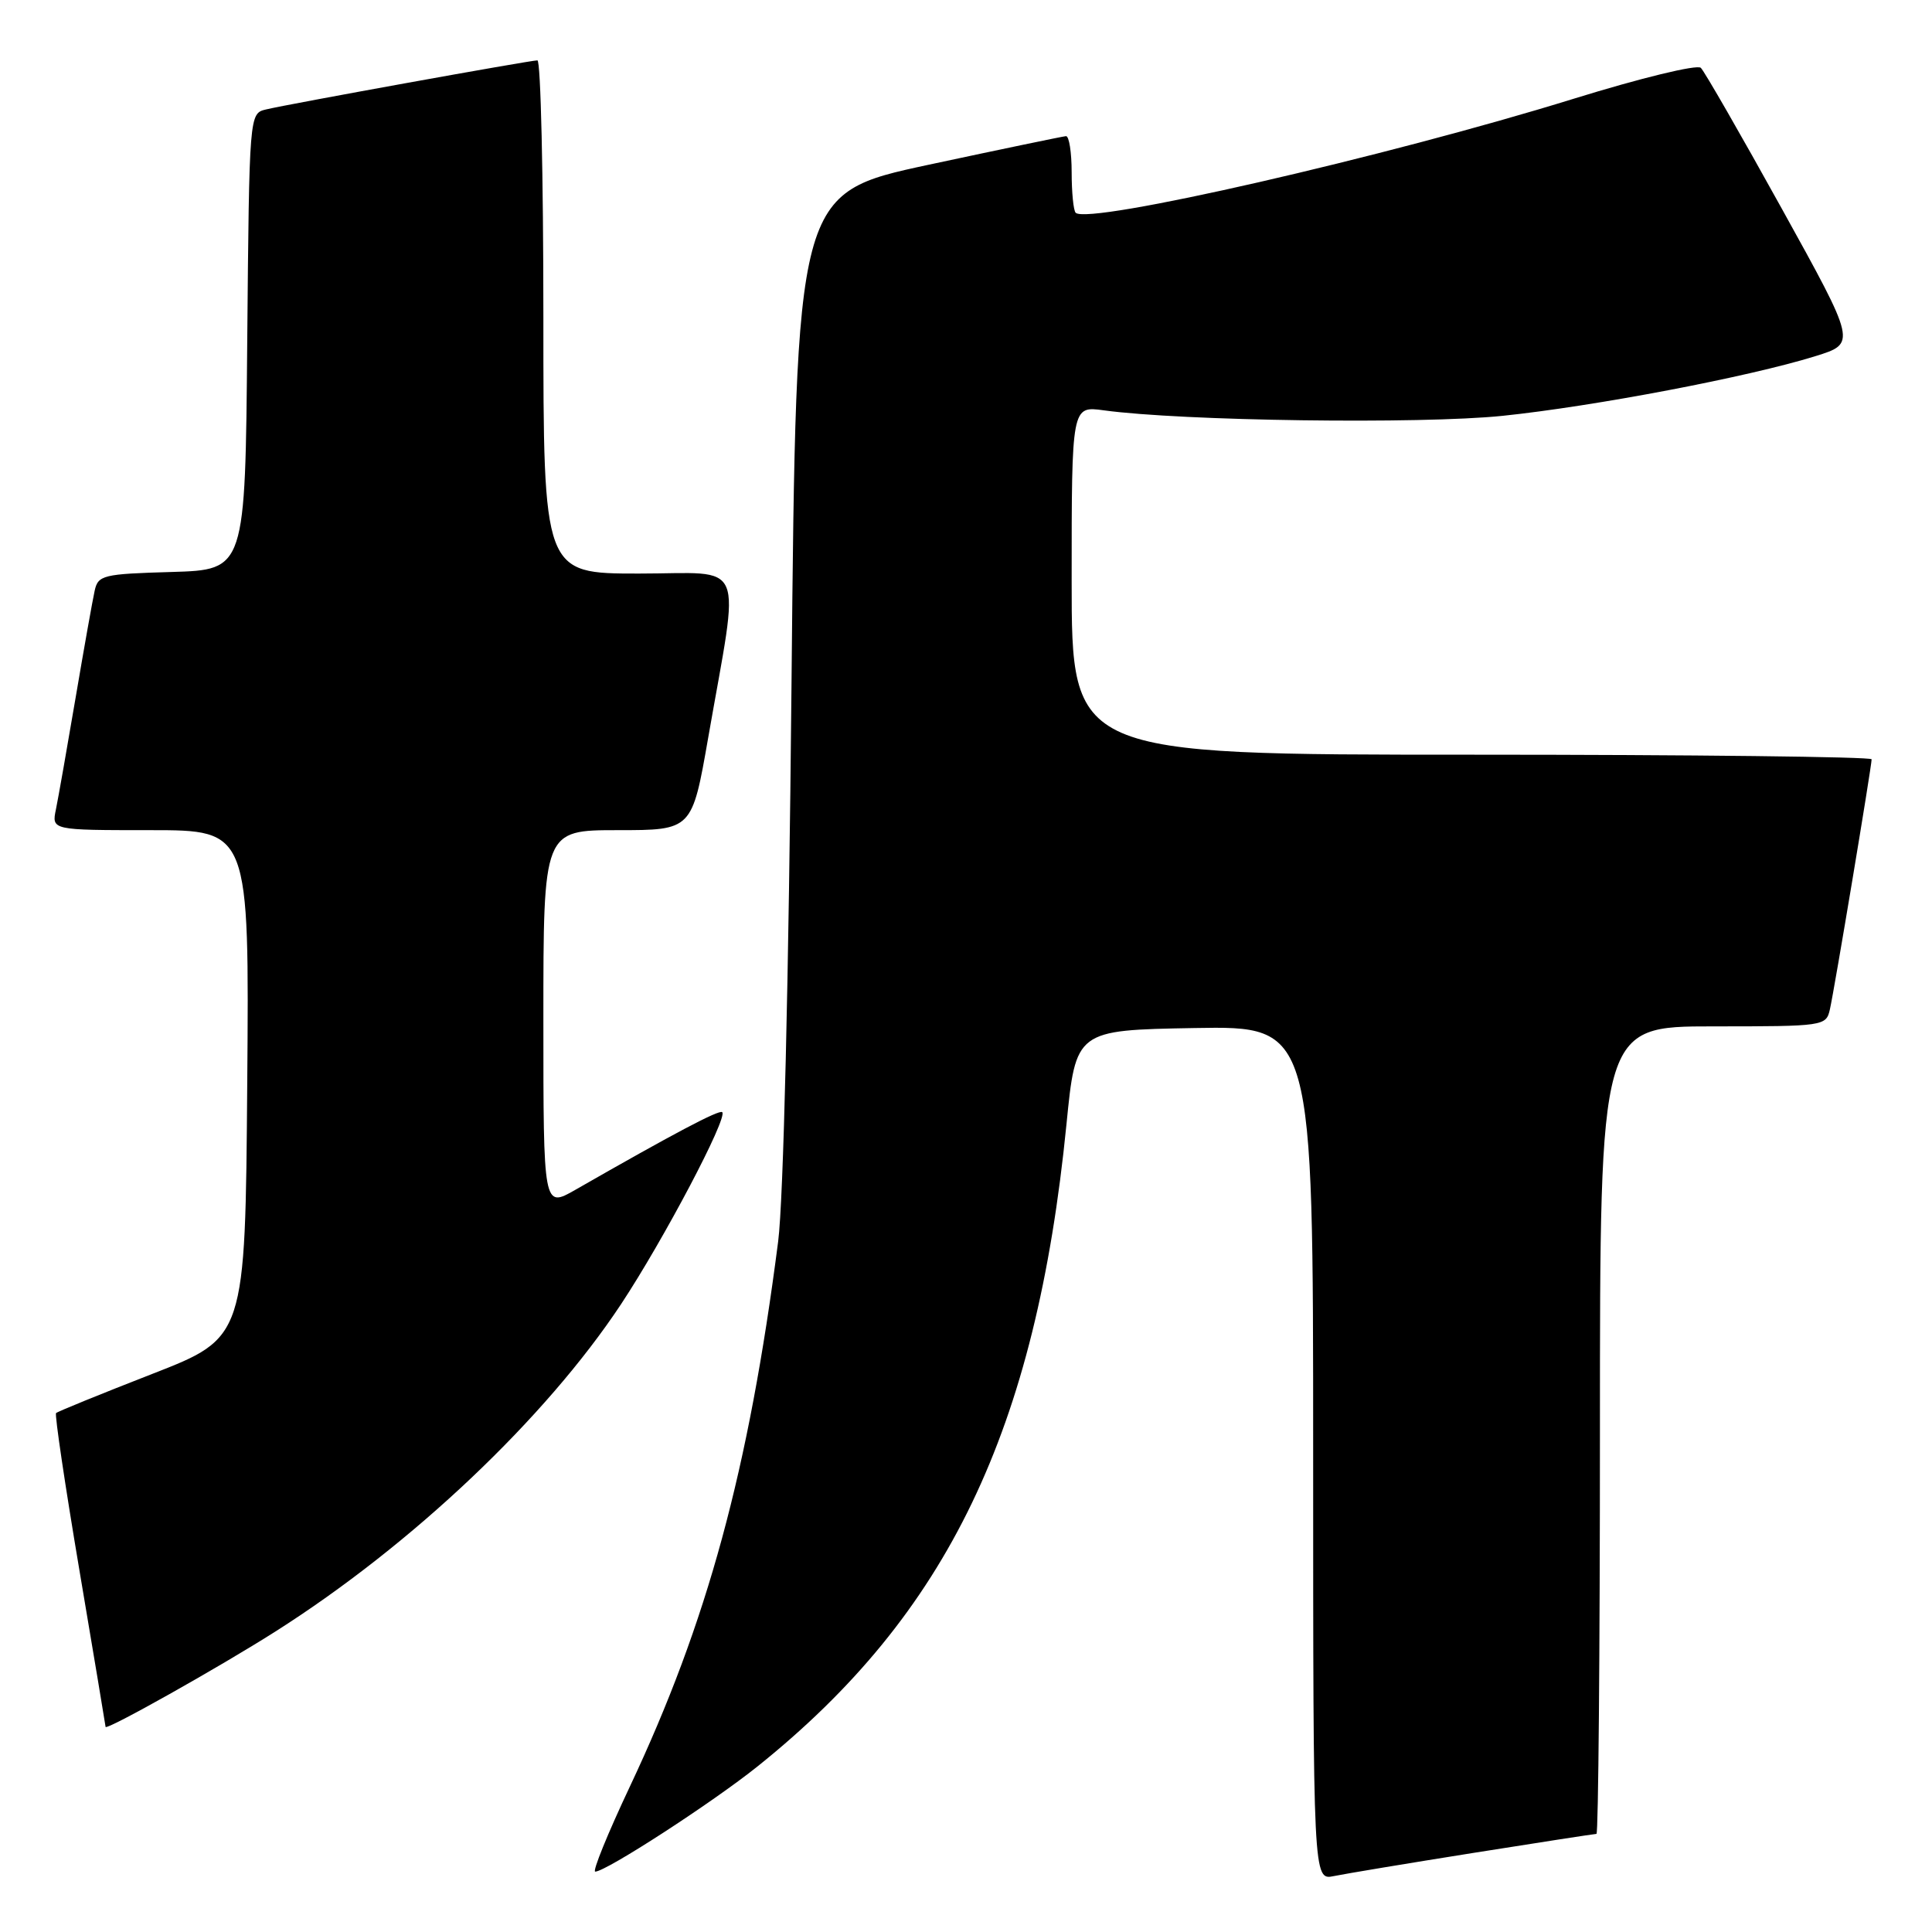 <?xml version="1.0" encoding="UTF-8" standalone="no"?>
<!DOCTYPE svg PUBLIC "-//W3C//DTD SVG 1.1//EN" "http://www.w3.org/Graphics/SVG/1.1/DTD/svg11.dtd" >
<svg xmlns="http://www.w3.org/2000/svg" xmlns:xlink="http://www.w3.org/1999/xlink" version="1.1" viewBox="0 0 256 256">
 <g >
 <path fill="currentColor"
d=" M 195.29 245.51 C 203.98 244.13 211.29 243.00 211.54 243.00 C 211.79 243.00 212.00 218.93 212.00 189.50 C 212.00 136.00 212.00 136.00 226.98 136.00 C 241.70 136.00 241.97 135.96 242.47 133.75 C 243.06 131.17 248.00 101.54 248.00 100.61 C 248.00 100.28 224.15 100.00 195.00 100.00 C 142.00 100.00 142.00 100.00 142.00 76.89 C 142.00 53.79 142.00 53.79 146.25 54.37 C 156.62 55.79 188.21 56.22 199.10 55.10 C 211.32 53.83 231.71 49.94 240.56 47.19 C 245.98 45.50 245.98 45.50 236.11 27.67 C 230.68 17.86 225.85 9.46 225.37 8.99 C 224.89 8.51 217.38 10.34 208.50 13.09 C 183.69 20.78 144.16 29.83 142.53 28.19 C 142.24 27.90 142.00 25.49 142.00 22.83 C 142.00 20.18 141.66 18.02 141.25 18.04 C 140.84 18.07 132.62 19.78 123.00 21.84 C 105.50 25.60 105.50 25.60 104.88 90.55 C 104.51 130.09 103.81 159.02 103.11 164.50 C 99.20 194.87 93.73 214.95 83.45 236.75 C 80.53 242.94 78.47 248.00 78.87 248.00 C 80.29 248.00 94.40 238.85 100.40 234.04 C 125.58 213.86 137.28 189.53 141.31 149.00 C 142.55 136.50 142.55 136.50 158.28 136.22 C 174.00 135.95 174.00 135.95 174.00 192.55 C 174.00 249.16 174.00 249.16 176.75 248.59 C 178.26 248.28 186.61 246.89 195.29 245.51 Z  M 36.50 216.18 C 54.61 204.68 72.29 187.92 82.30 172.80 C 87.95 164.25 96.45 148.12 95.70 147.37 C 95.32 146.99 89.15 150.26 76.25 157.65 C 72.00 160.08 72.00 160.08 72.00 135.04 C 72.00 110.00 72.00 110.00 81.85 110.00 C 91.70 110.00 91.70 110.00 93.84 97.75 C 98.06 73.57 99.08 76.00 84.64 76.00 C 72.00 76.00 72.00 76.00 72.00 42.00 C 72.00 23.30 71.65 8.00 71.21 8.00 C 70.23 8.00 38.31 13.77 35.26 14.50 C 33.03 15.03 33.03 15.03 32.76 45.27 C 32.50 75.50 32.50 75.50 22.76 75.79 C 13.63 76.05 12.99 76.21 12.54 78.29 C 12.27 79.50 11.13 85.90 10.01 92.50 C 8.89 99.10 7.72 105.74 7.41 107.25 C 6.84 110.00 6.84 110.00 19.93 110.00 C 33.03 110.00 33.03 110.00 32.76 143.63 C 32.50 177.25 32.50 177.25 20.15 182.06 C 13.35 184.71 7.63 187.04 7.43 187.24 C 7.23 187.44 8.62 196.80 10.52 208.05 C 12.42 219.30 13.98 228.64 13.99 228.82 C 14.01 229.36 29.06 220.91 36.50 216.18 Z "/>
</g>
</svg>
